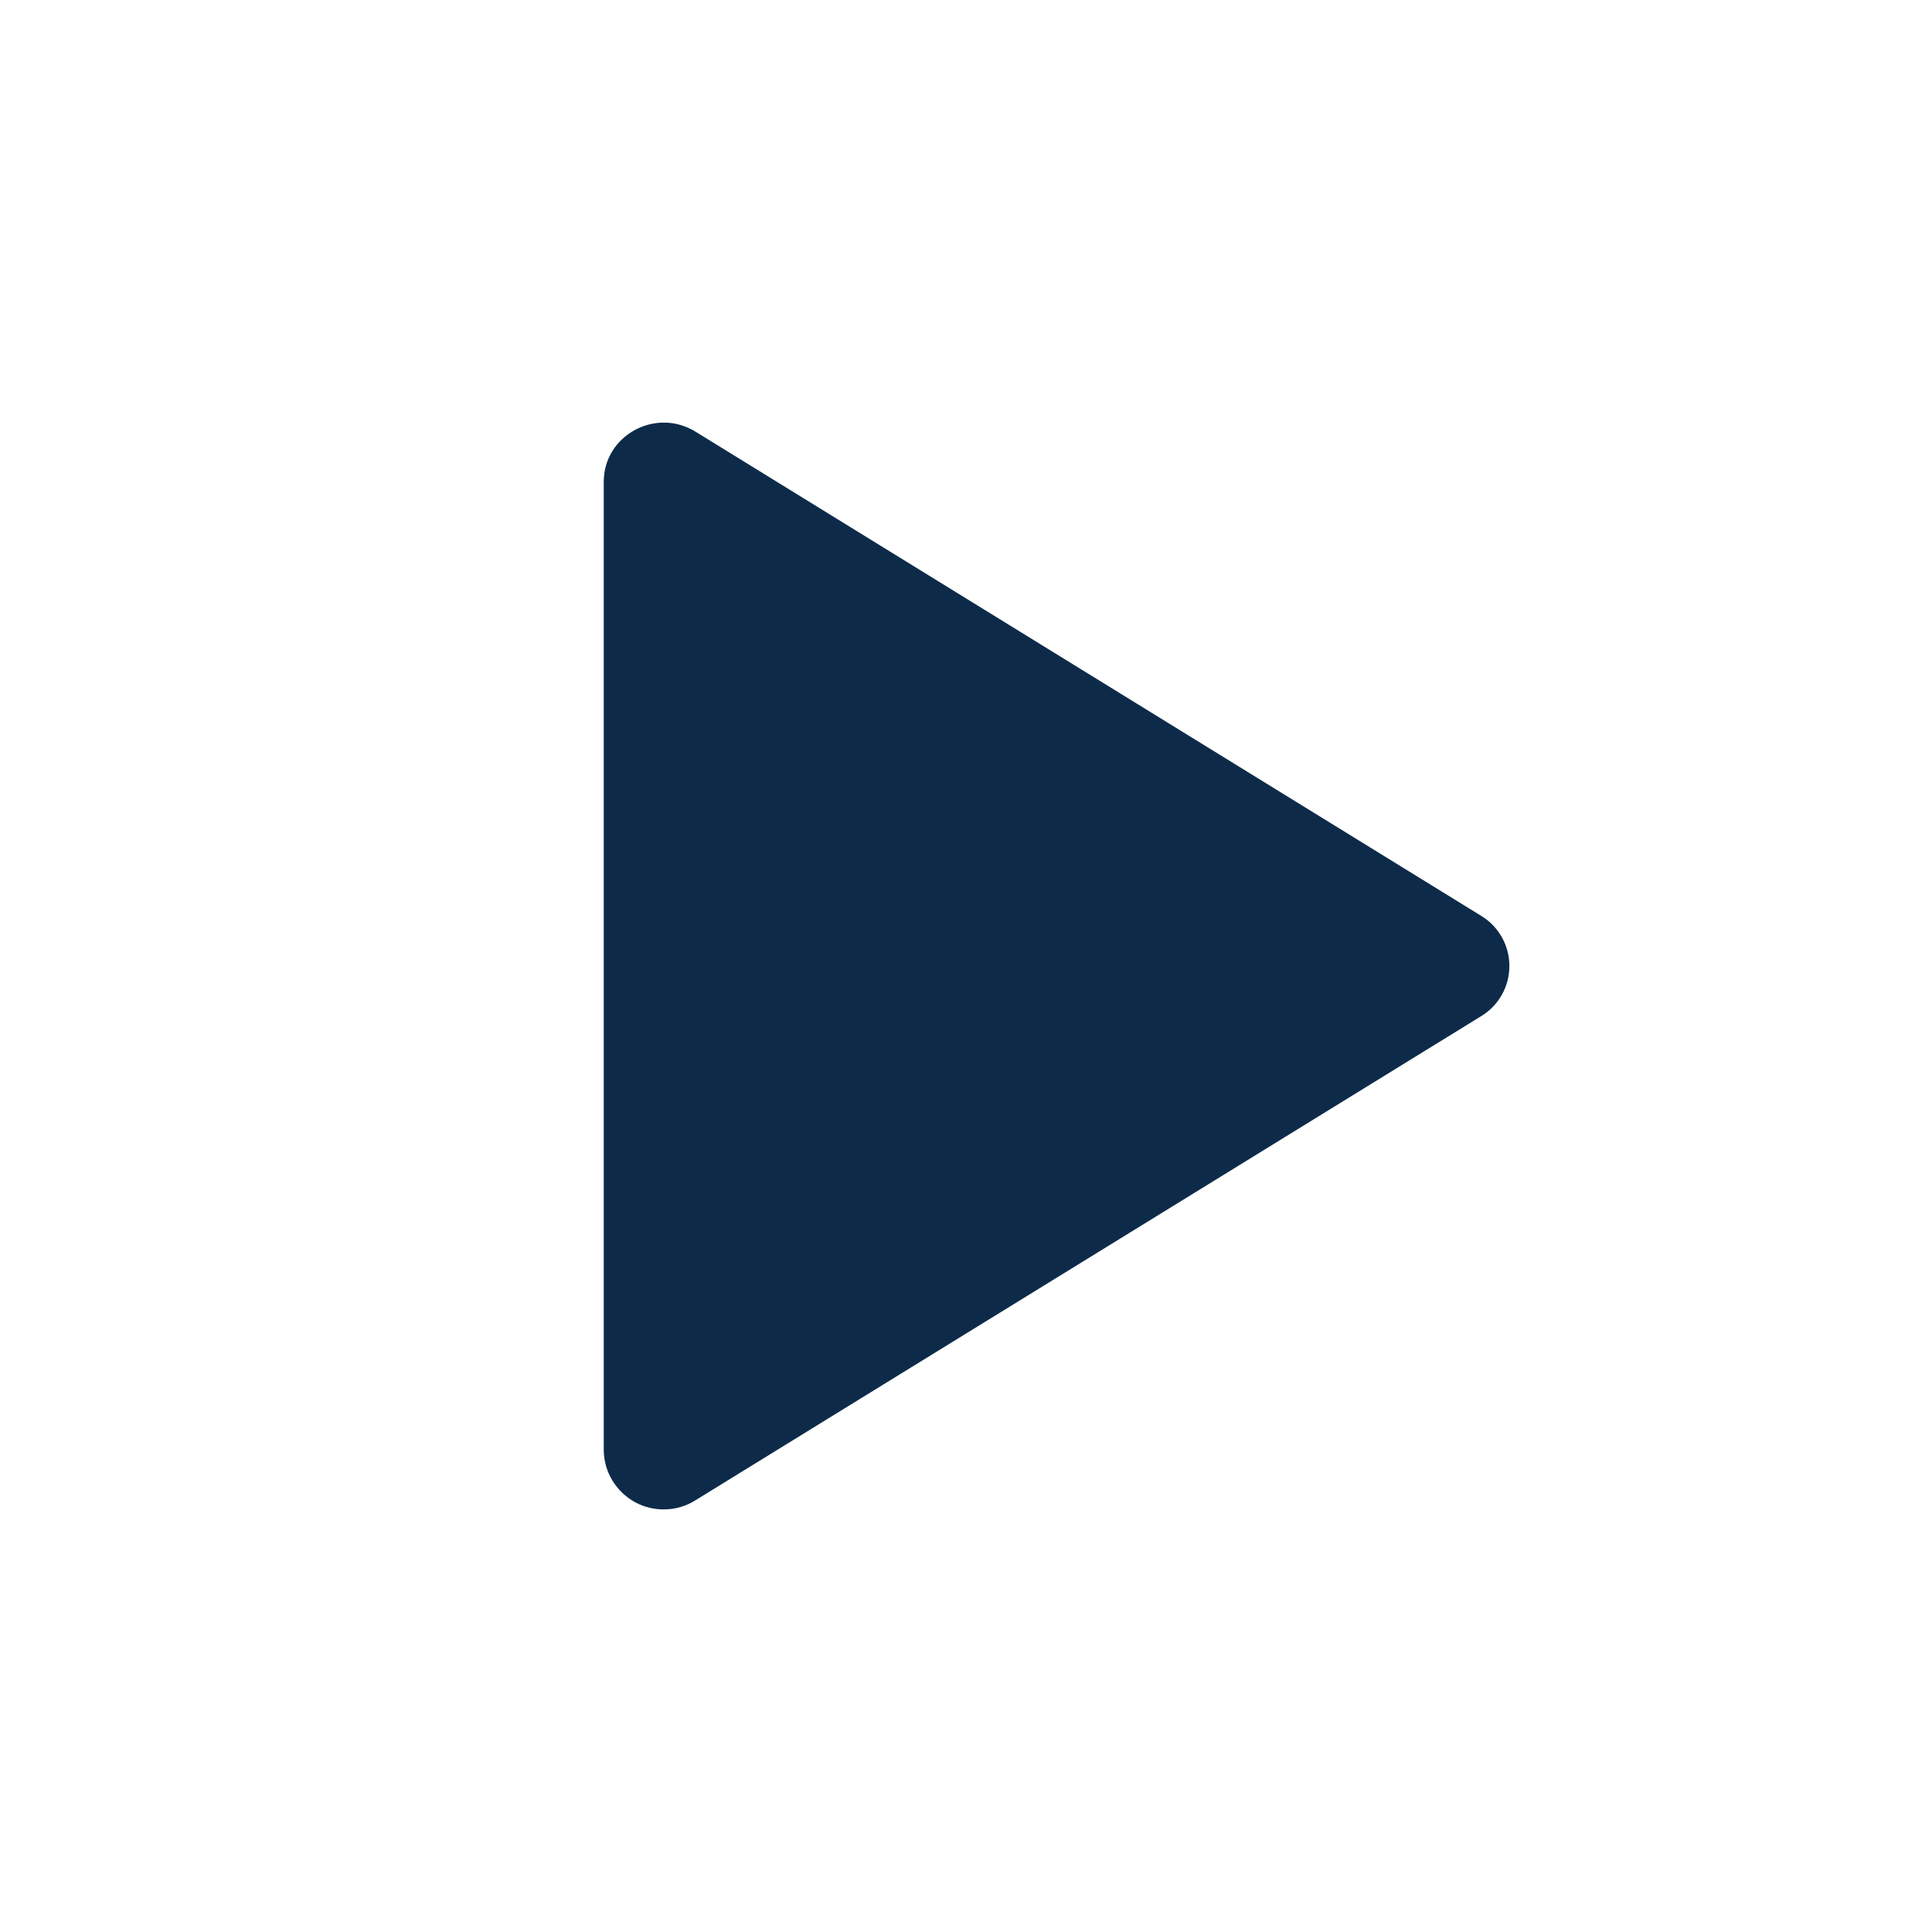 <svg width="16" height="16" viewBox="0 0 16 16" fill="none" xmlns="http://www.w3.org/2000/svg">
<path d="M5 12.01V3.99C5 3.606 5.429 3.371 5.76 3.575L12.267 7.585C12.338 7.628 12.397 7.689 12.438 7.762C12.479 7.835 12.5 7.917 12.5 8C12.5 8.083 12.479 8.165 12.438 8.238C12.397 8.311 12.338 8.372 12.267 8.415L5.759 12.425C5.684 12.472 5.599 12.498 5.511 12.5C5.422 12.503 5.335 12.482 5.258 12.44C5.181 12.397 5.116 12.335 5.071 12.26C5.025 12.184 5.001 12.098 5 12.01Z" fill="#0D2B49"/>
</svg>
